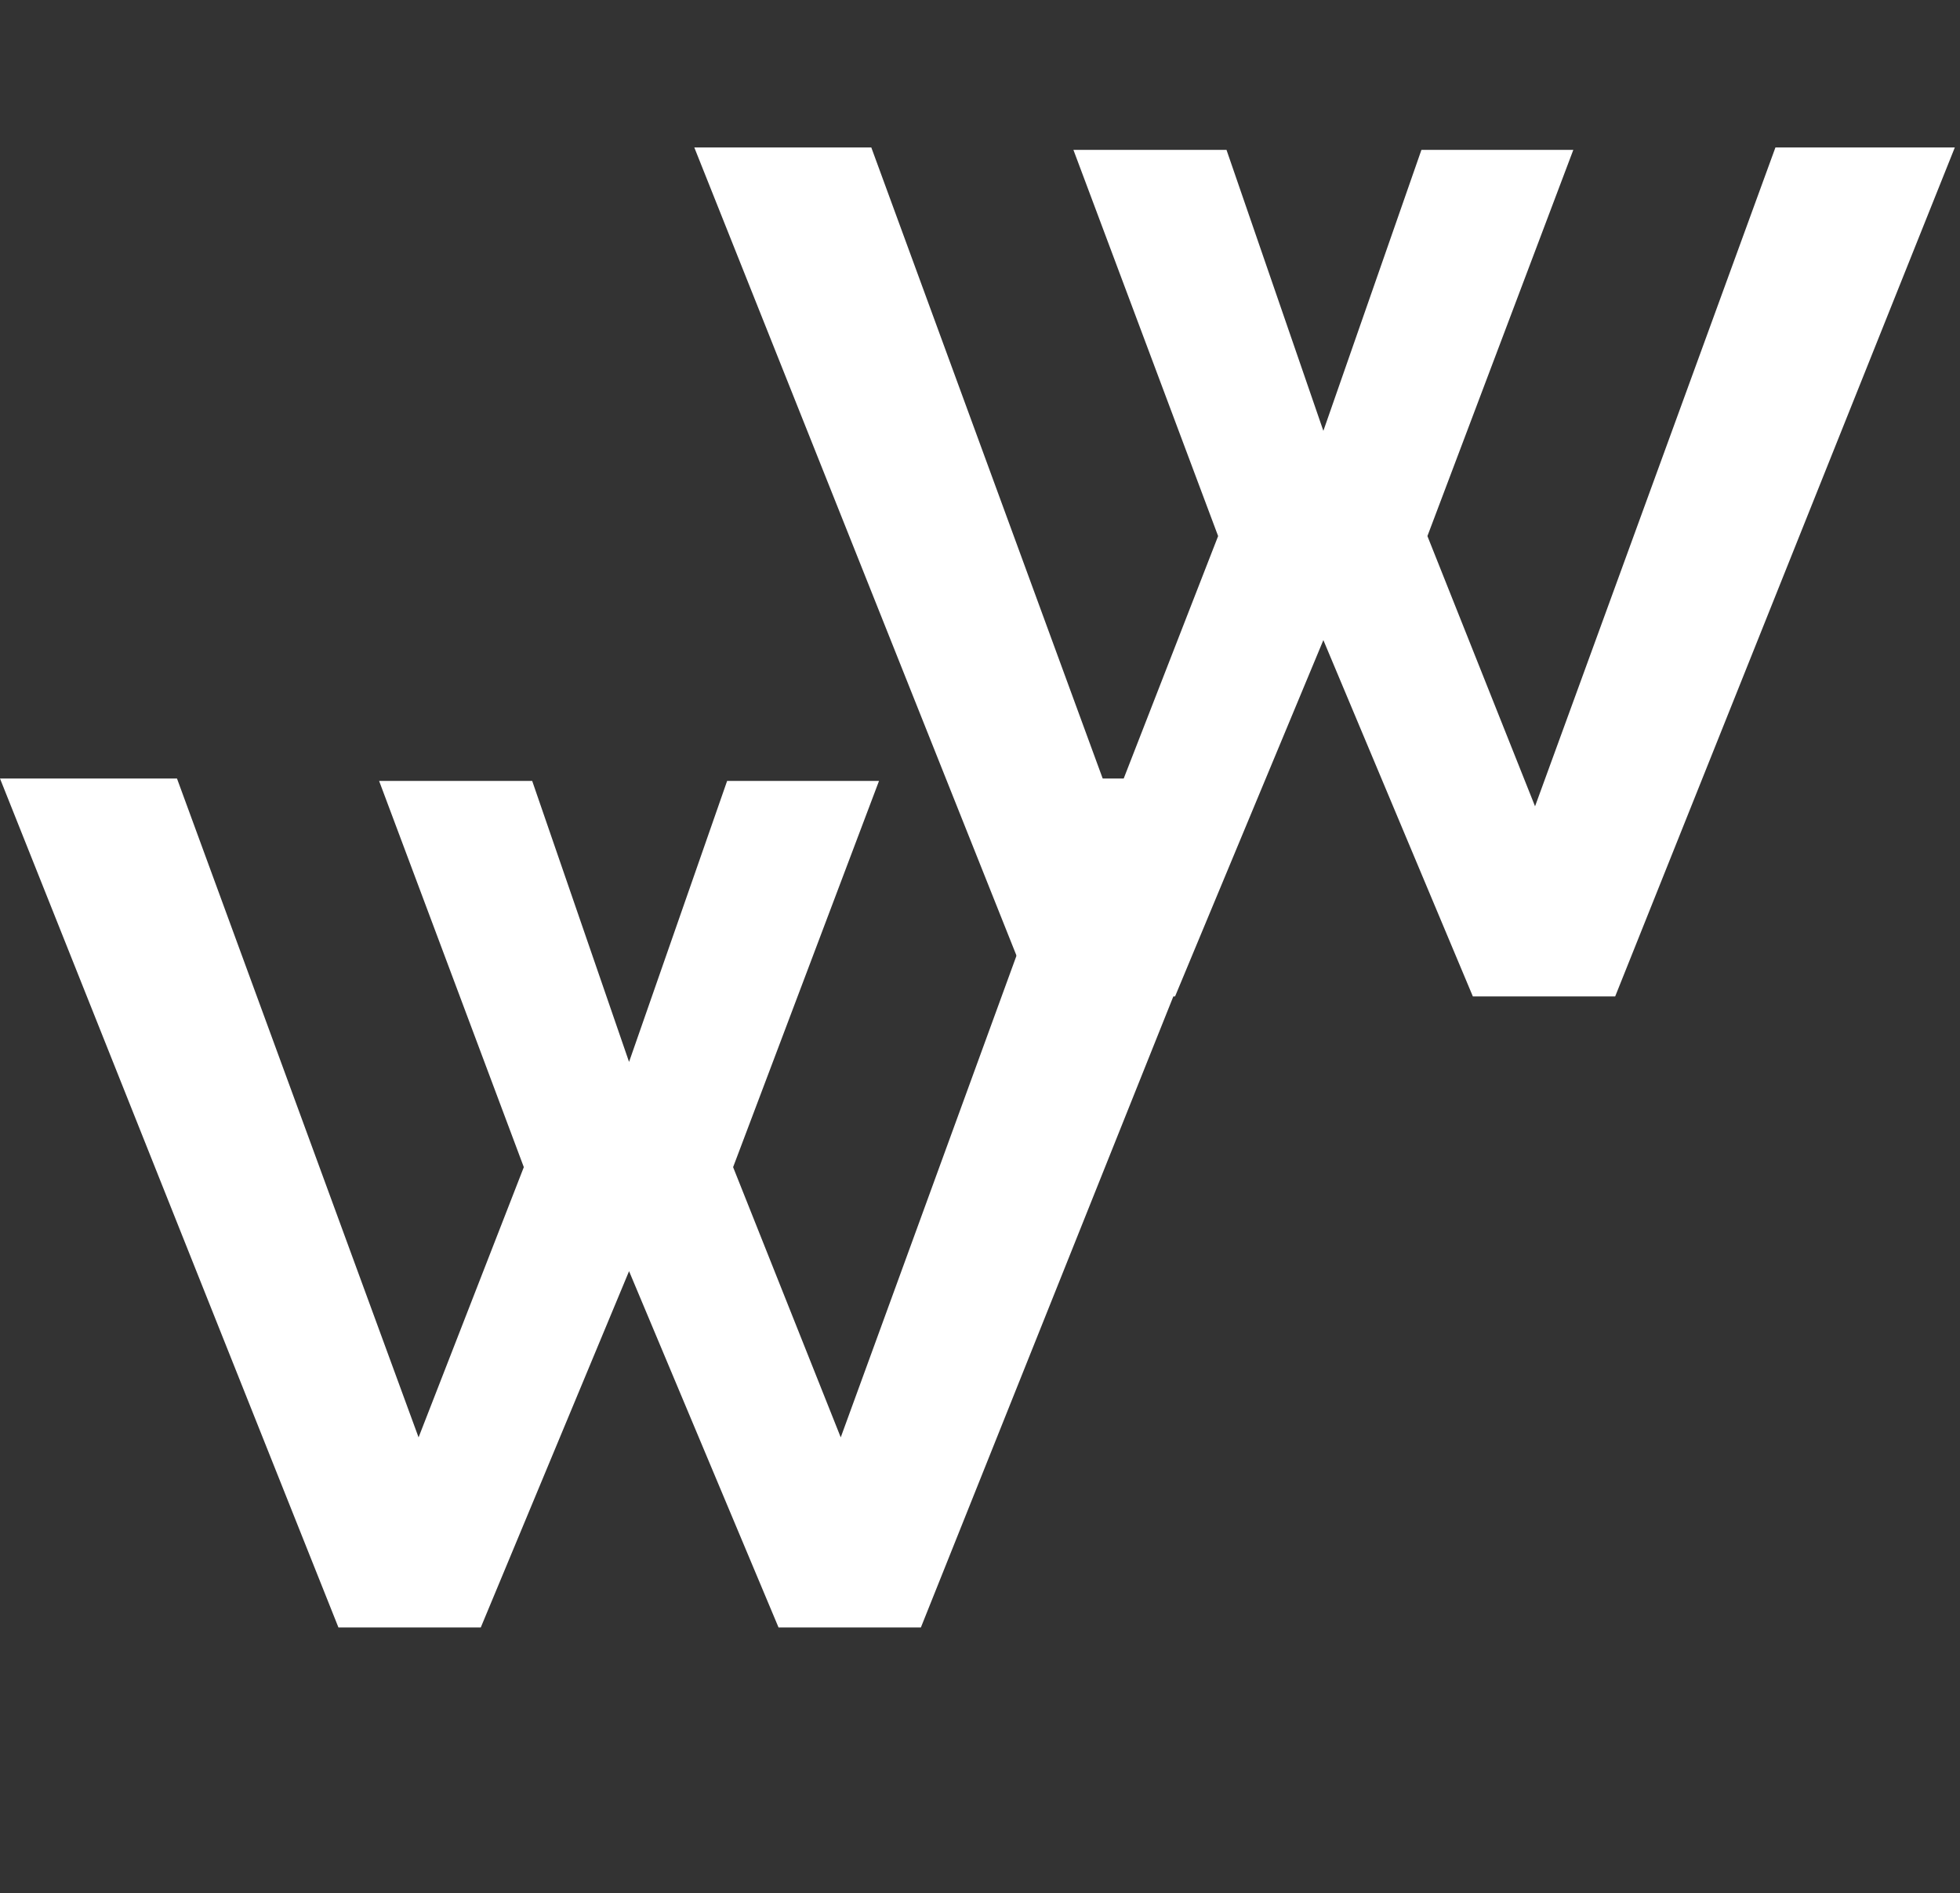 <svg width="59" height="57" viewBox="0 0 59 57" fill="none" xmlns="http://www.w3.org/2000/svg">
<rect x="0" y="0" width="59" height="57" fill="#333333" stroke="none"/>
<path d="M11.412 23.512H16.02L18.936 31.972L21.888 23.512H26.46L22.068 35.14L25.308 43.276L32.544 23.44H37.944L27.72 49H23.436L18.936 38.272L14.472 49H10.188L0 23.44H5.328L12.6 43.276L15.768 35.14L11.412 23.512Z" fill="white"/>
<path d="M32.312 4.512H36.92L39.836 12.972L42.788 4.512H47.36L42.968 16.14L46.208 24.276L53.444 4.44H58.844L48.62 30H44.336L39.836 19.272L35.372 30H31.088L20.9 4.44H26.228L33.5 24.276L36.668 16.14L32.312 4.512Z" fill="white"/>
</svg>
